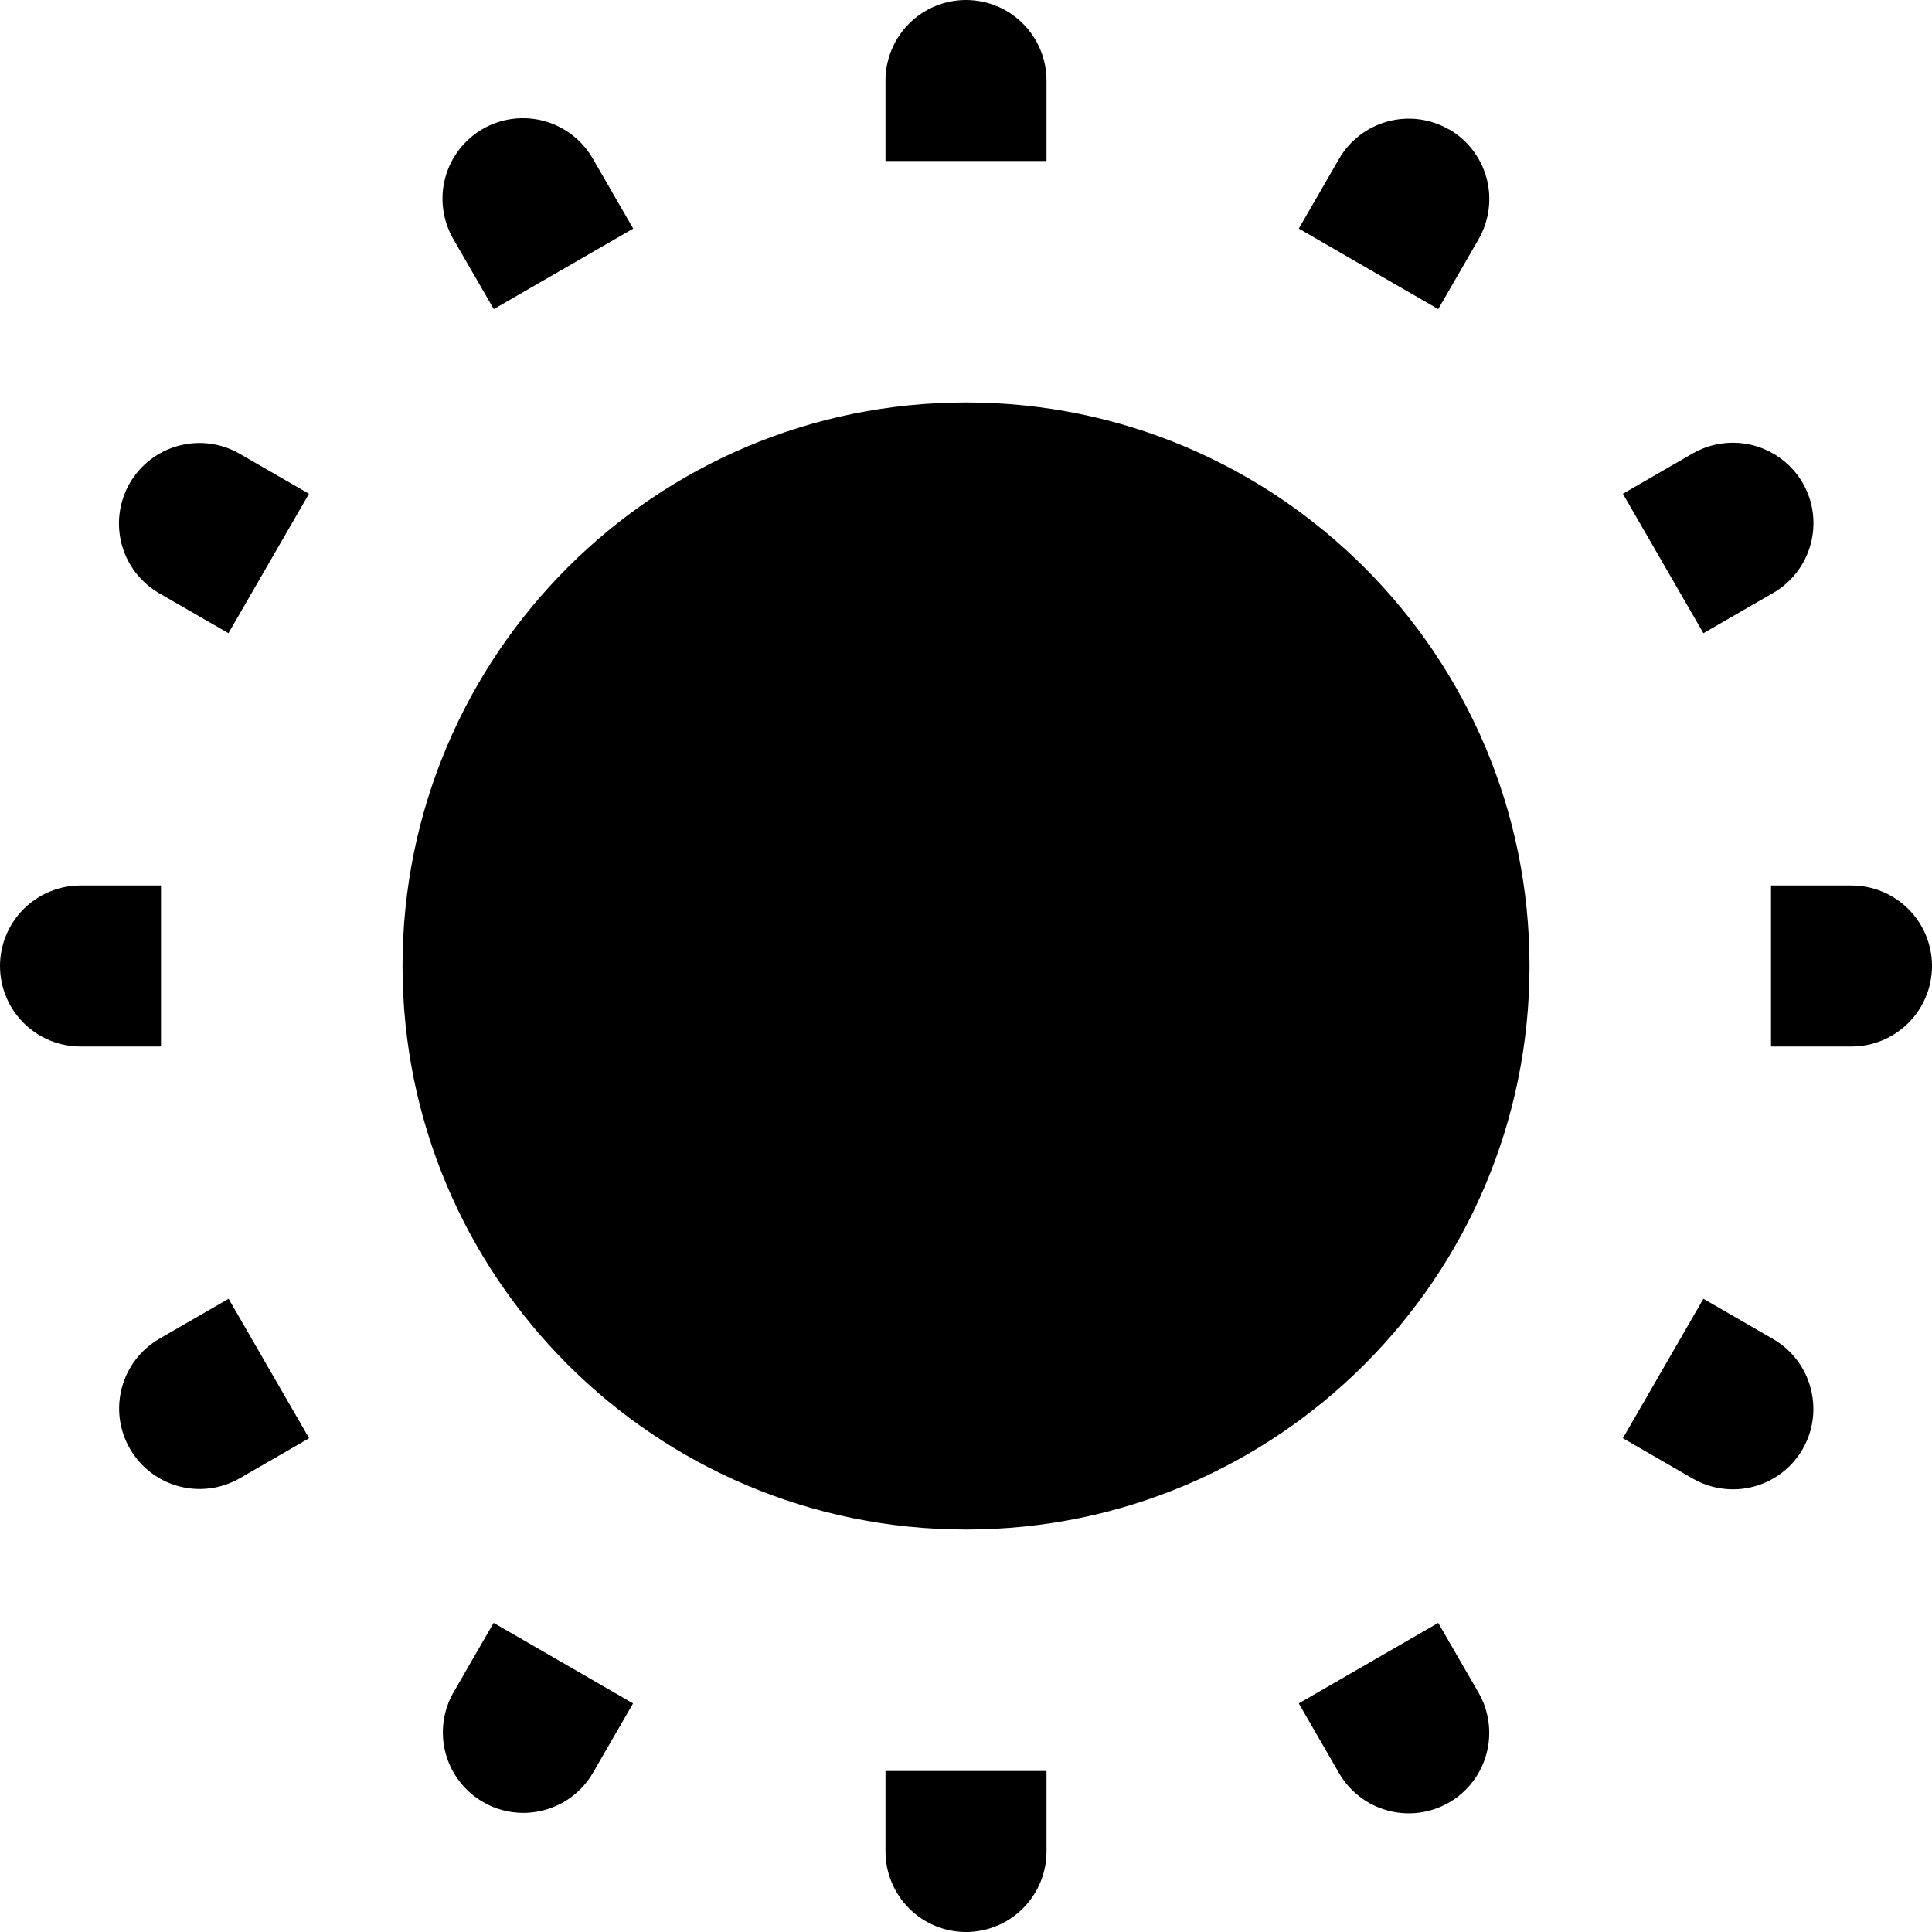 <svg width="40" height="40" viewBox="0 0 40 40" fill="none" xmlns="http://www.w3.org/2000/svg">
<path d="M20 31.667C26.444 31.667 31.667 26.443 31.667 20C31.667 13.557 26.444 8.333 20 8.333C13.557 8.333 8.334 13.557 8.334 20C8.334 26.443 13.557 31.667 20 31.667Z" fill="black"/>
<path d="M20 0C20.442 0 20.866 0.176 21.178 0.488C21.491 0.801 21.667 1.225 21.667 1.667V3.333H18.333V1.667C18.333 1.225 18.509 0.801 18.822 0.488C19.134 0.176 19.558 0 20 0ZM20 40C19.558 40 19.134 39.824 18.822 39.512C18.509 39.199 18.333 38.775 18.333 38.333V36.667H21.667V38.333C21.667 38.775 21.491 39.199 21.178 39.512C20.866 39.824 20.442 40 20 40ZM1.667 18.333C1.225 18.333 0.801 18.509 0.488 18.822C0.176 19.134 0 19.558 0 20C0 20.442 0.176 20.866 0.488 21.178C0.801 21.491 1.225 21.667 1.667 21.667H3.333V18.333H1.667ZM40 20C40 20.442 39.824 20.866 39.512 21.178C39.199 21.491 38.775 21.667 38.333 21.667H36.667V18.333H38.333C38.775 18.333 39.199 18.509 39.512 18.822C39.824 19.134 40 19.558 40 20ZM12.277 3.29C12.168 3.099 12.023 2.931 11.849 2.797C11.675 2.662 11.477 2.563 11.264 2.505C11.052 2.448 10.831 2.433 10.613 2.461C10.395 2.489 10.185 2.56 9.994 2.67C9.804 2.78 9.637 2.927 9.504 3.101C9.37 3.276 9.273 3.475 9.216 3.688C9.16 3.9 9.147 4.122 9.177 4.34C9.206 4.557 9.279 4.767 9.39 4.957L10.223 6.4L13.11 4.733L12.277 3.29ZM30 37.32C29.617 37.541 29.162 37.601 28.735 37.486C28.308 37.372 27.944 37.093 27.723 36.71L26.89 35.267L29.777 33.6L30.61 35.043C30.831 35.426 30.891 35.881 30.776 36.308C30.662 36.735 30.383 37.099 30 37.32ZM3.29 27.723C2.91 27.946 2.634 28.31 2.522 28.735C2.409 29.161 2.469 29.613 2.69 29.994C2.91 30.376 3.271 30.654 3.696 30.77C4.121 30.885 4.574 30.828 4.957 30.61L6.4 29.777L4.733 26.89L3.29 27.723ZM37.323 10C37.433 10.19 37.504 10.399 37.532 10.616C37.56 10.833 37.545 11.054 37.488 11.265C37.431 11.477 37.333 11.675 37.2 11.848C37.066 12.022 36.9 12.168 36.71 12.277L35.267 13.11L33.6 10.223L35.043 9.39C35.426 9.169 35.881 9.109 36.308 9.223C36.735 9.338 37.102 9.617 37.323 10ZM4.953 9.39C4.571 9.172 4.118 9.115 3.693 9.23C3.268 9.346 2.906 9.624 2.686 10.005C2.466 10.387 2.406 10.839 2.518 11.265C2.631 11.69 2.907 12.054 3.287 12.277L4.73 13.11L6.397 10.223L4.953 9.39ZM37.323 30C37.214 30.19 37.068 30.357 36.894 30.49C36.72 30.623 36.522 30.721 36.31 30.778C36.098 30.835 35.877 30.849 35.66 30.82C35.443 30.791 35.233 30.72 35.043 30.61L33.6 29.777L35.267 26.89L36.71 27.723C37.093 27.944 37.372 28.308 37.486 28.735C37.601 29.162 37.544 29.617 37.323 30ZM9.387 35.043C9.169 35.426 9.112 35.879 9.227 36.304C9.342 36.728 9.621 37.09 10.002 37.31C10.383 37.531 10.836 37.591 11.261 37.478C11.687 37.366 12.051 37.09 12.273 36.71L13.107 35.267L10.22 33.6L9.387 35.043ZM30 2.677C30.19 2.786 30.357 2.932 30.49 3.106C30.623 3.28 30.721 3.478 30.778 3.69C30.835 3.902 30.849 4.123 30.82 4.34C30.791 4.557 30.72 4.767 30.61 4.957L29.777 6.4L26.89 4.733L27.723 3.29C27.944 2.907 28.308 2.628 28.735 2.514C29.162 2.399 29.617 2.459 30 2.68" fill="black"/>
</svg>
